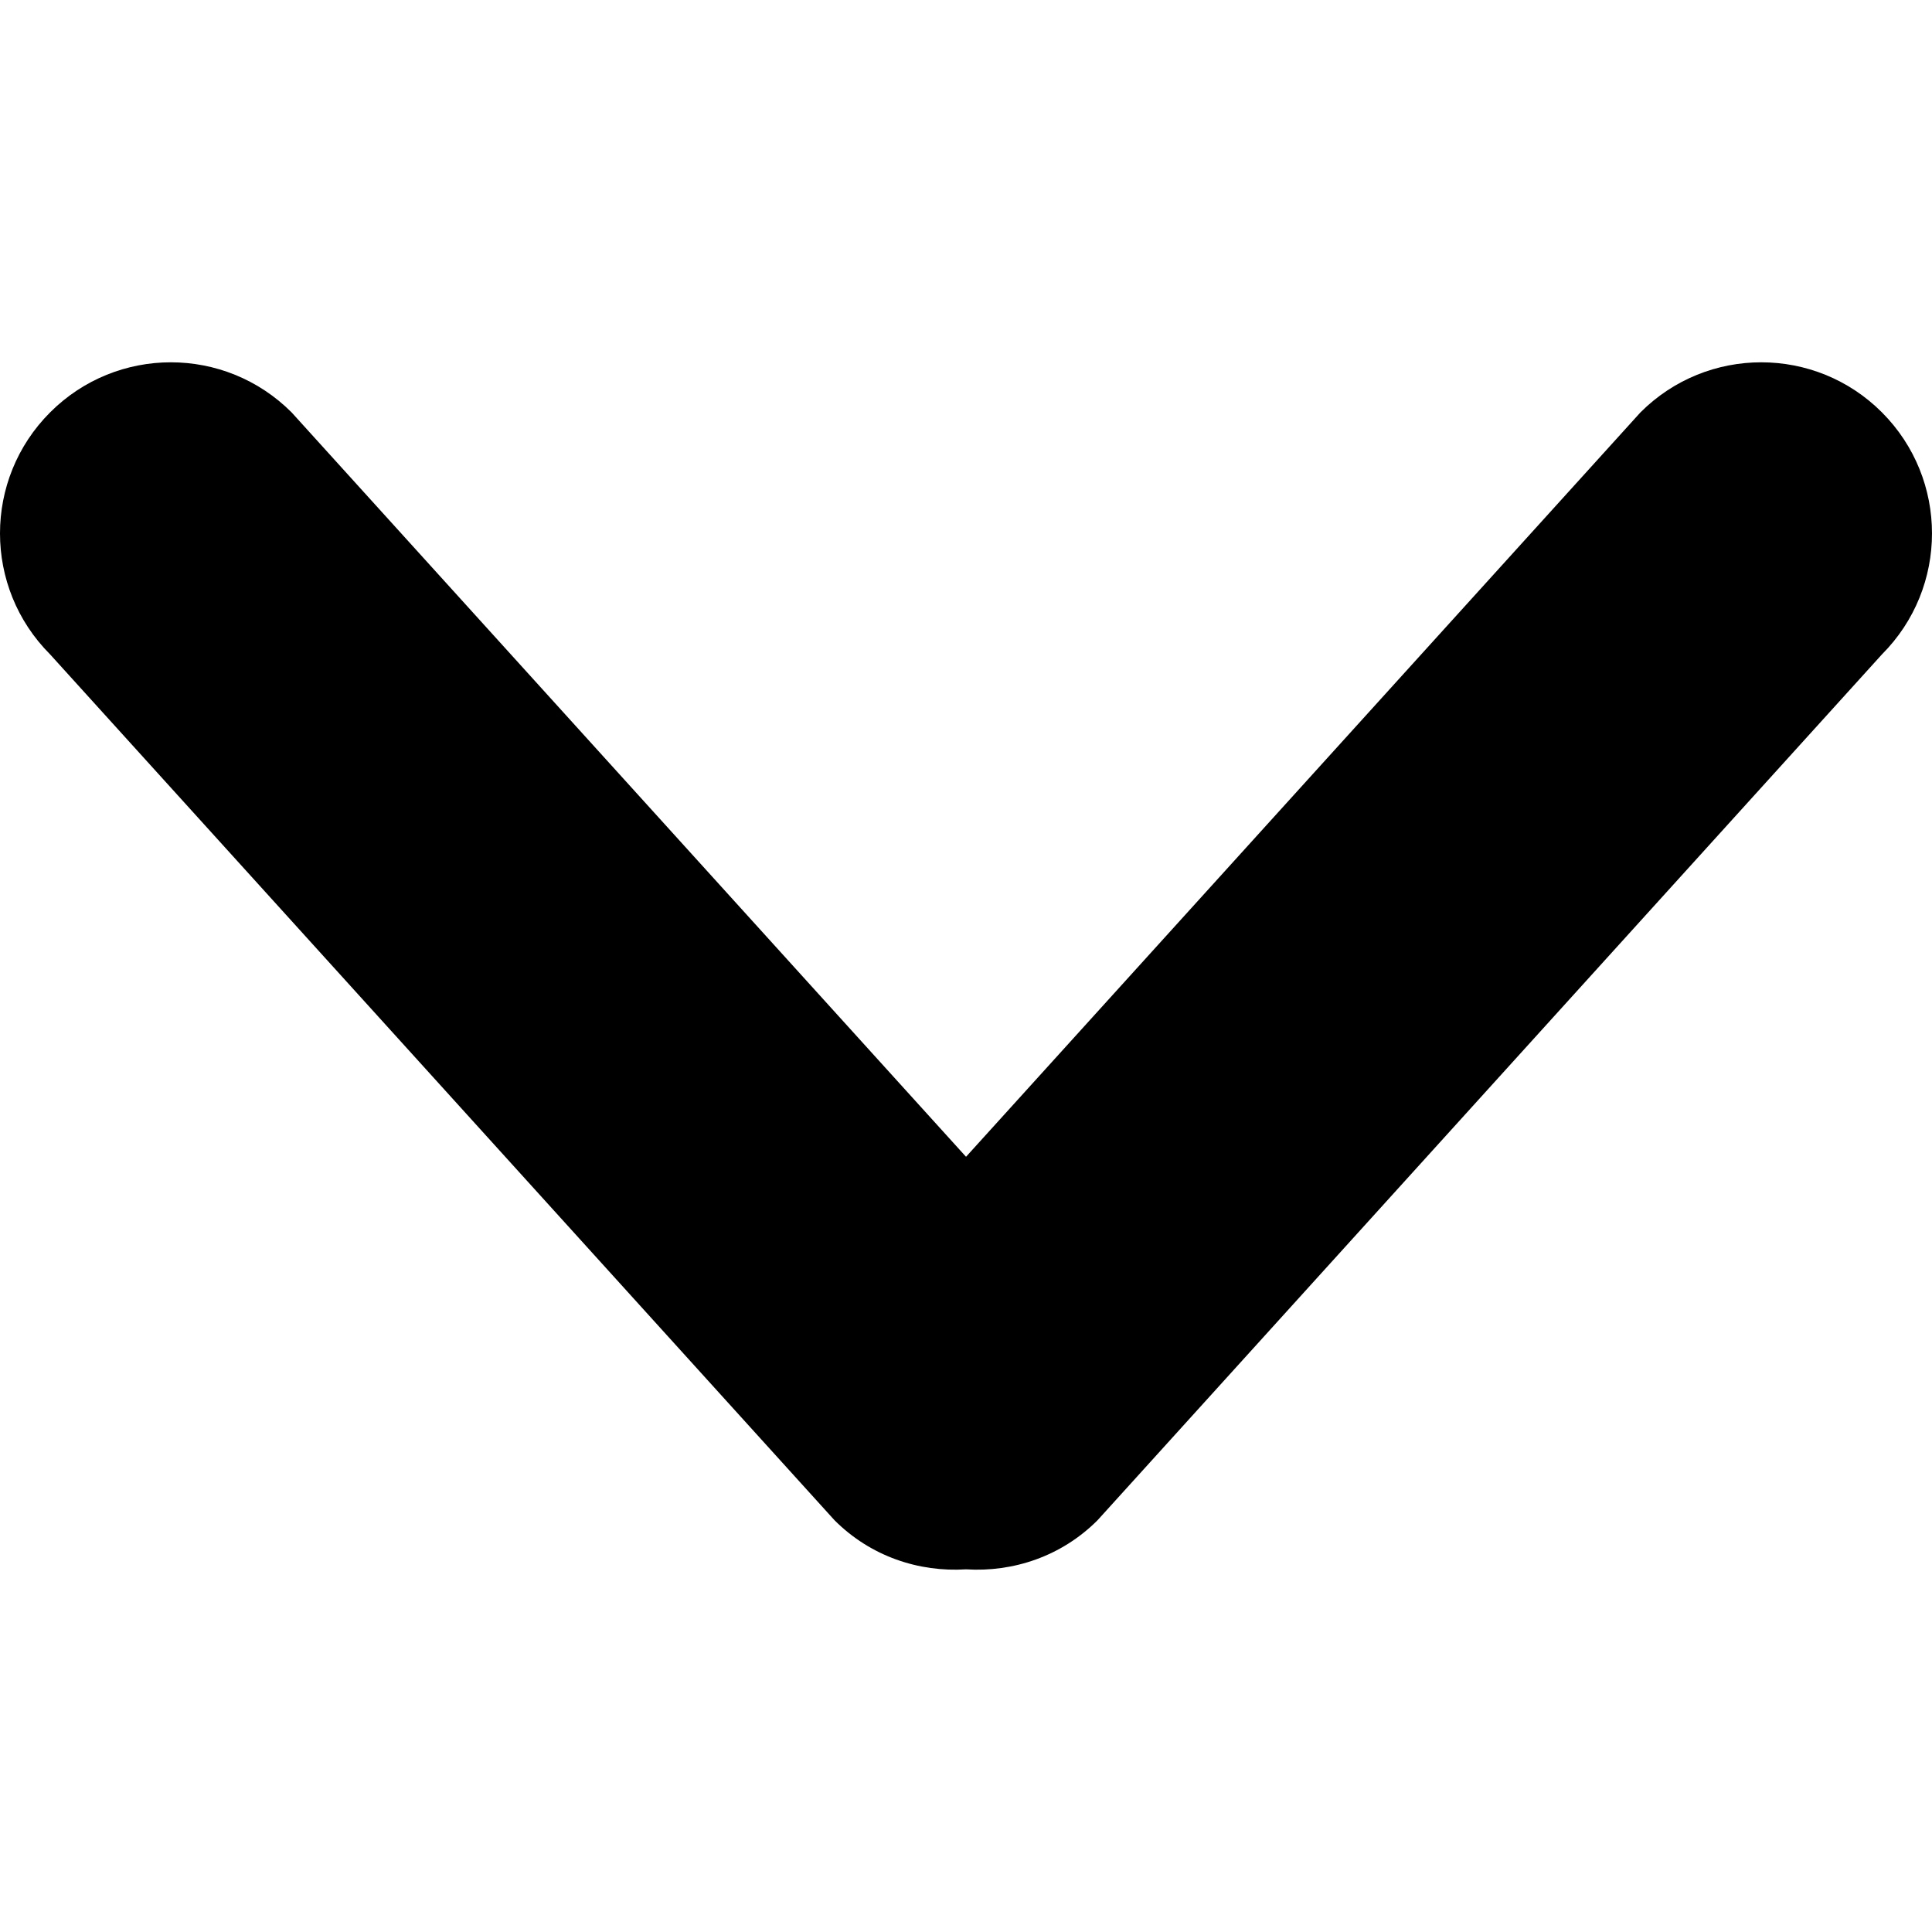 <!-- Generated by IcoMoon.io -->
<svg version="1.1" xmlns="http://www.w3.org/2000/svg" width="1024" height="1024" viewBox="0 0 1024 1024">
<title></title>
<g id="icomoon-ignore">
</g>
<path d="M997.498 218.596c-35.336-35.42-92.664-35.42-128.042 0l-357.441 394.525-357.441-394.525c-35.378-35.42-92.664-35.42-128.040 0-35.378 35.42-35.378 92.791 0 128.211l415.793 458.971c19.138 19.138 44.627 27.577 69.69 26.001 25.019 1.576 50.552-6.863 69.688-26.001l415.794-458.971c35.334-35.42 35.334-92.79-0.002-128.211z"></path>
</svg>
